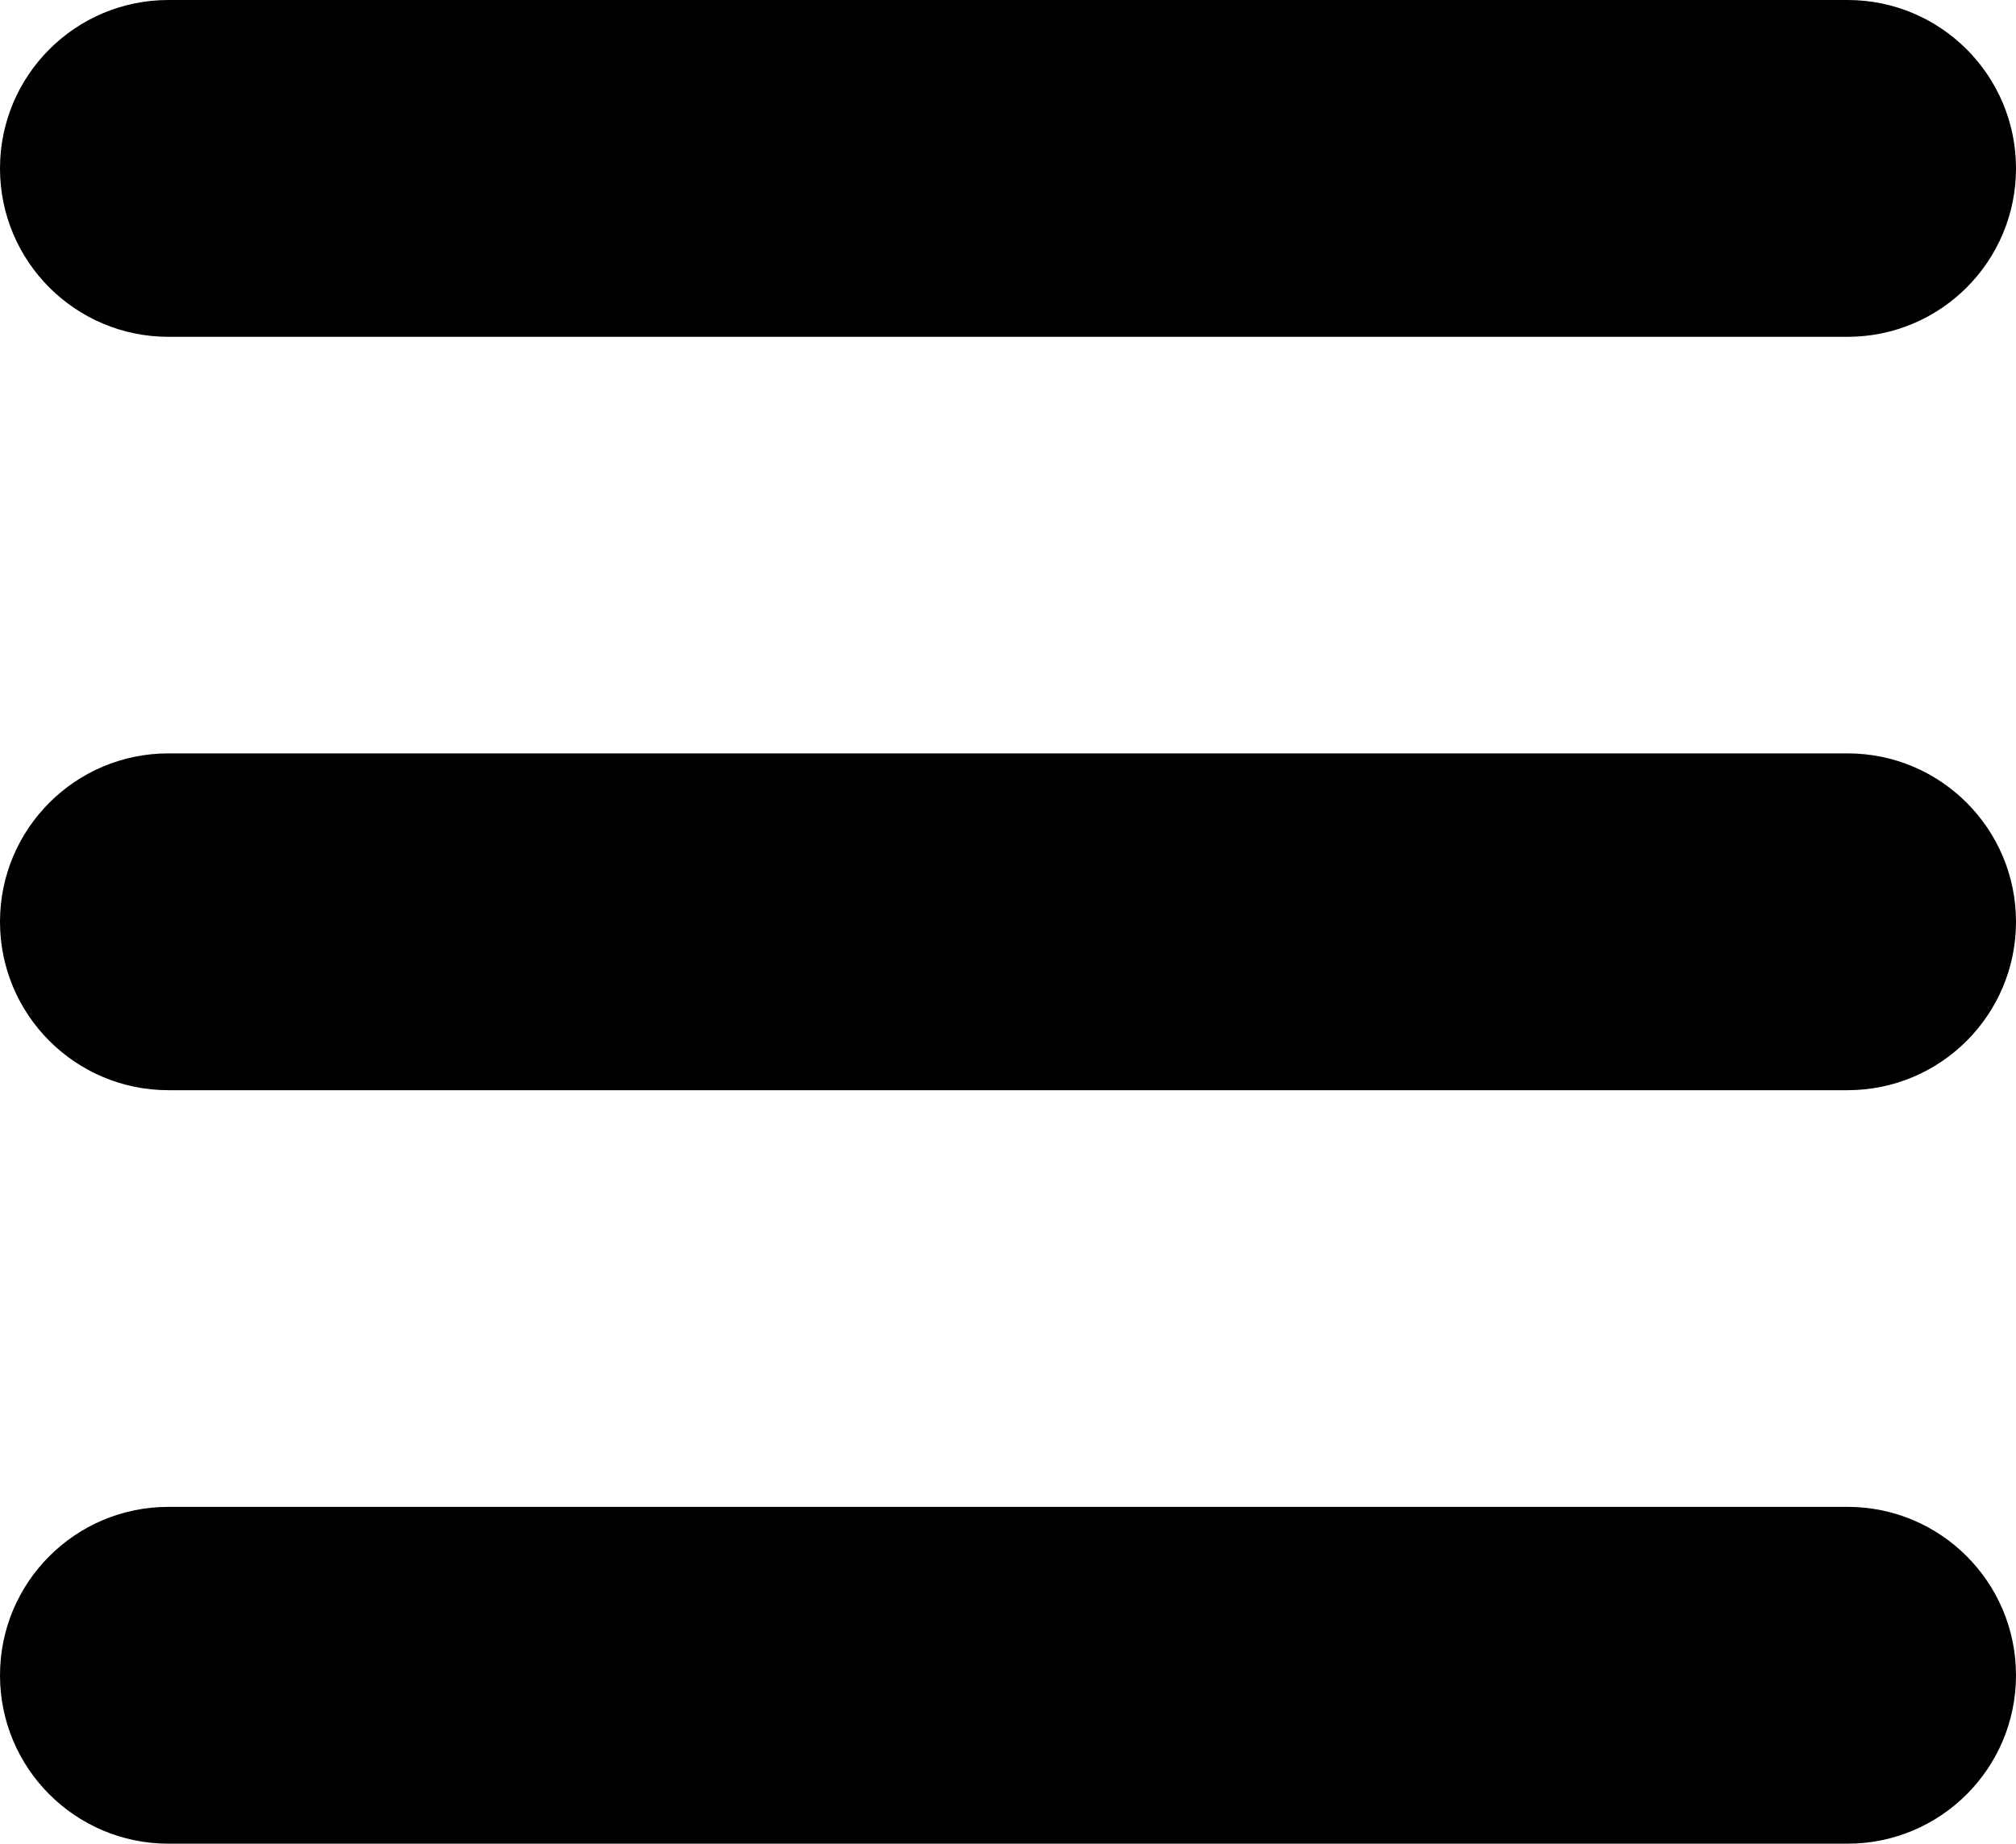 <?xml version="1.0" encoding="utf-8"?>
<!-- Generator: Adobe Illustrator 16.0.3, SVG Export Plug-In . SVG Version: 6.00 Build 0)  -->
<!DOCTYPE svg PUBLIC "-//W3C//DTD SVG 1.1//EN" "http://www.w3.org/Graphics/SVG/1.1/DTD/svg11.dtd">
<svg version="1.1" id="Layer_1" xmlns="http://www.w3.org/2000/svg" xmlns:xlink="http://www.w3.org/1999/xlink" x="0px" y="0px"
	 width="77.801px" height="71.16px" viewBox="0 0 77.801 71.16" enable-background="new 0 0 77.801 71.16" xml:space="preserve">
<g>
	<path d="M6.5,13h64.801c3.59,0,6.5-2.91,6.5-6.5s-2.91-6.5-6.5-6.5H6.5C2.91,0,0,2.91,0,6.5S2.91,13,6.5,13z"/>
	<path d="M71.301,29.078H6.5c-3.59,0-6.5,2.91-6.5,6.5c0,3.589,2.91,6.5,6.5,6.5h64.801c3.59,0,6.5-2.91,6.5-6.5
		C77.801,31.988,74.891,29.078,71.301,29.078z"/>
	<path d="M71.301,58.16H6.5c-3.59,0-6.5,2.909-6.5,6.5c0,3.59,2.91,6.5,6.5,6.5h64.801c3.59,0,6.5-2.91,6.5-6.5
		C77.801,61.069,74.891,58.16,71.301,58.16z"/>
</g>
</svg>
